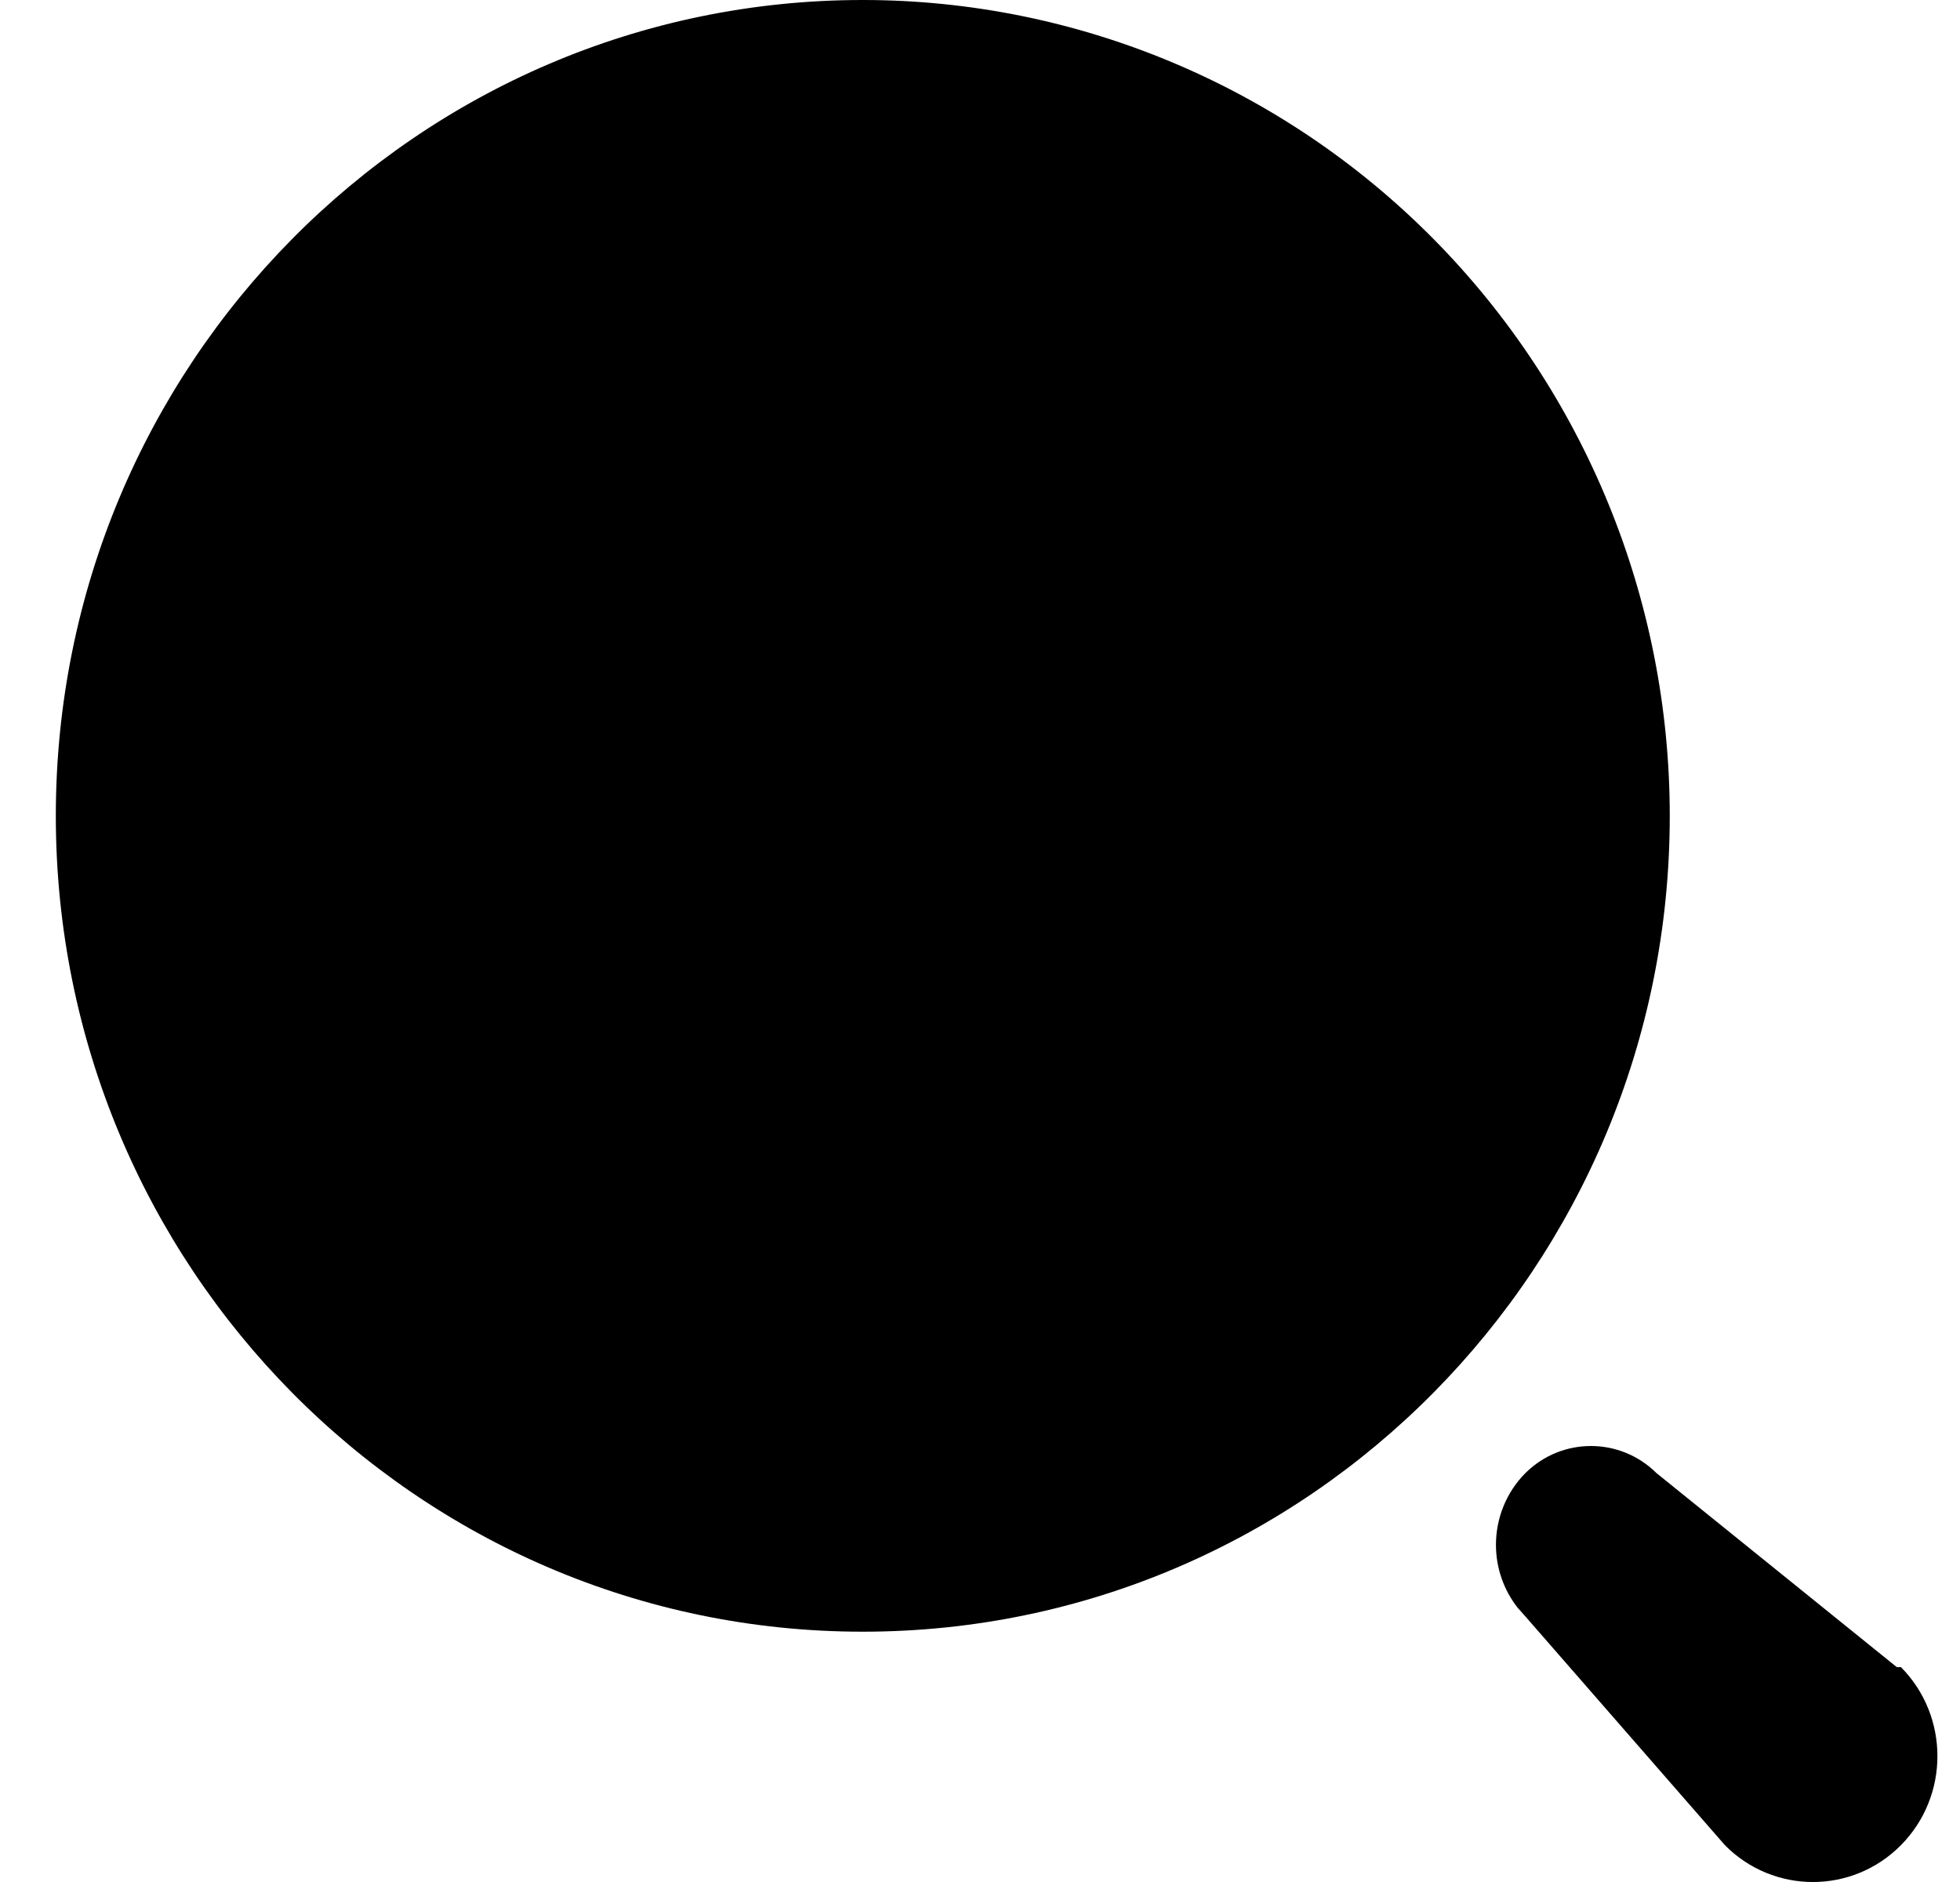 <svg width="25" height="24" viewBox="0 0 25 24" fill="none" xmlns="http://www.w3.org/2000/svg">
<g id="Iconly/Bold/Search">
<g id="Search">
<path id="Vector" d="M19.457 18.785C19.921 18.325 20.664 18.325 21.128 18.785L24.194 21.26H24.247C24.867 21.887 24.867 22.903 24.247 23.53C23.627 24.157 22.621 24.157 22.001 23.53L19.457 20.614L19.36 20.505C19.18 20.278 19.081 19.994 19.081 19.7C19.081 19.357 19.216 19.027 19.457 18.785ZM11.005 0C13.735 0 16.353 1.096 18.284 3.047C20.214 4.998 21.298 7.645 21.298 10.404C21.298 16.15 16.69 20.808 11.005 20.808C5.32 20.808 0.712 16.15 0.712 10.404C0.712 4.658 5.32 0 11.005 0Z" fill="black"/>
</g>
</g>
</svg>
